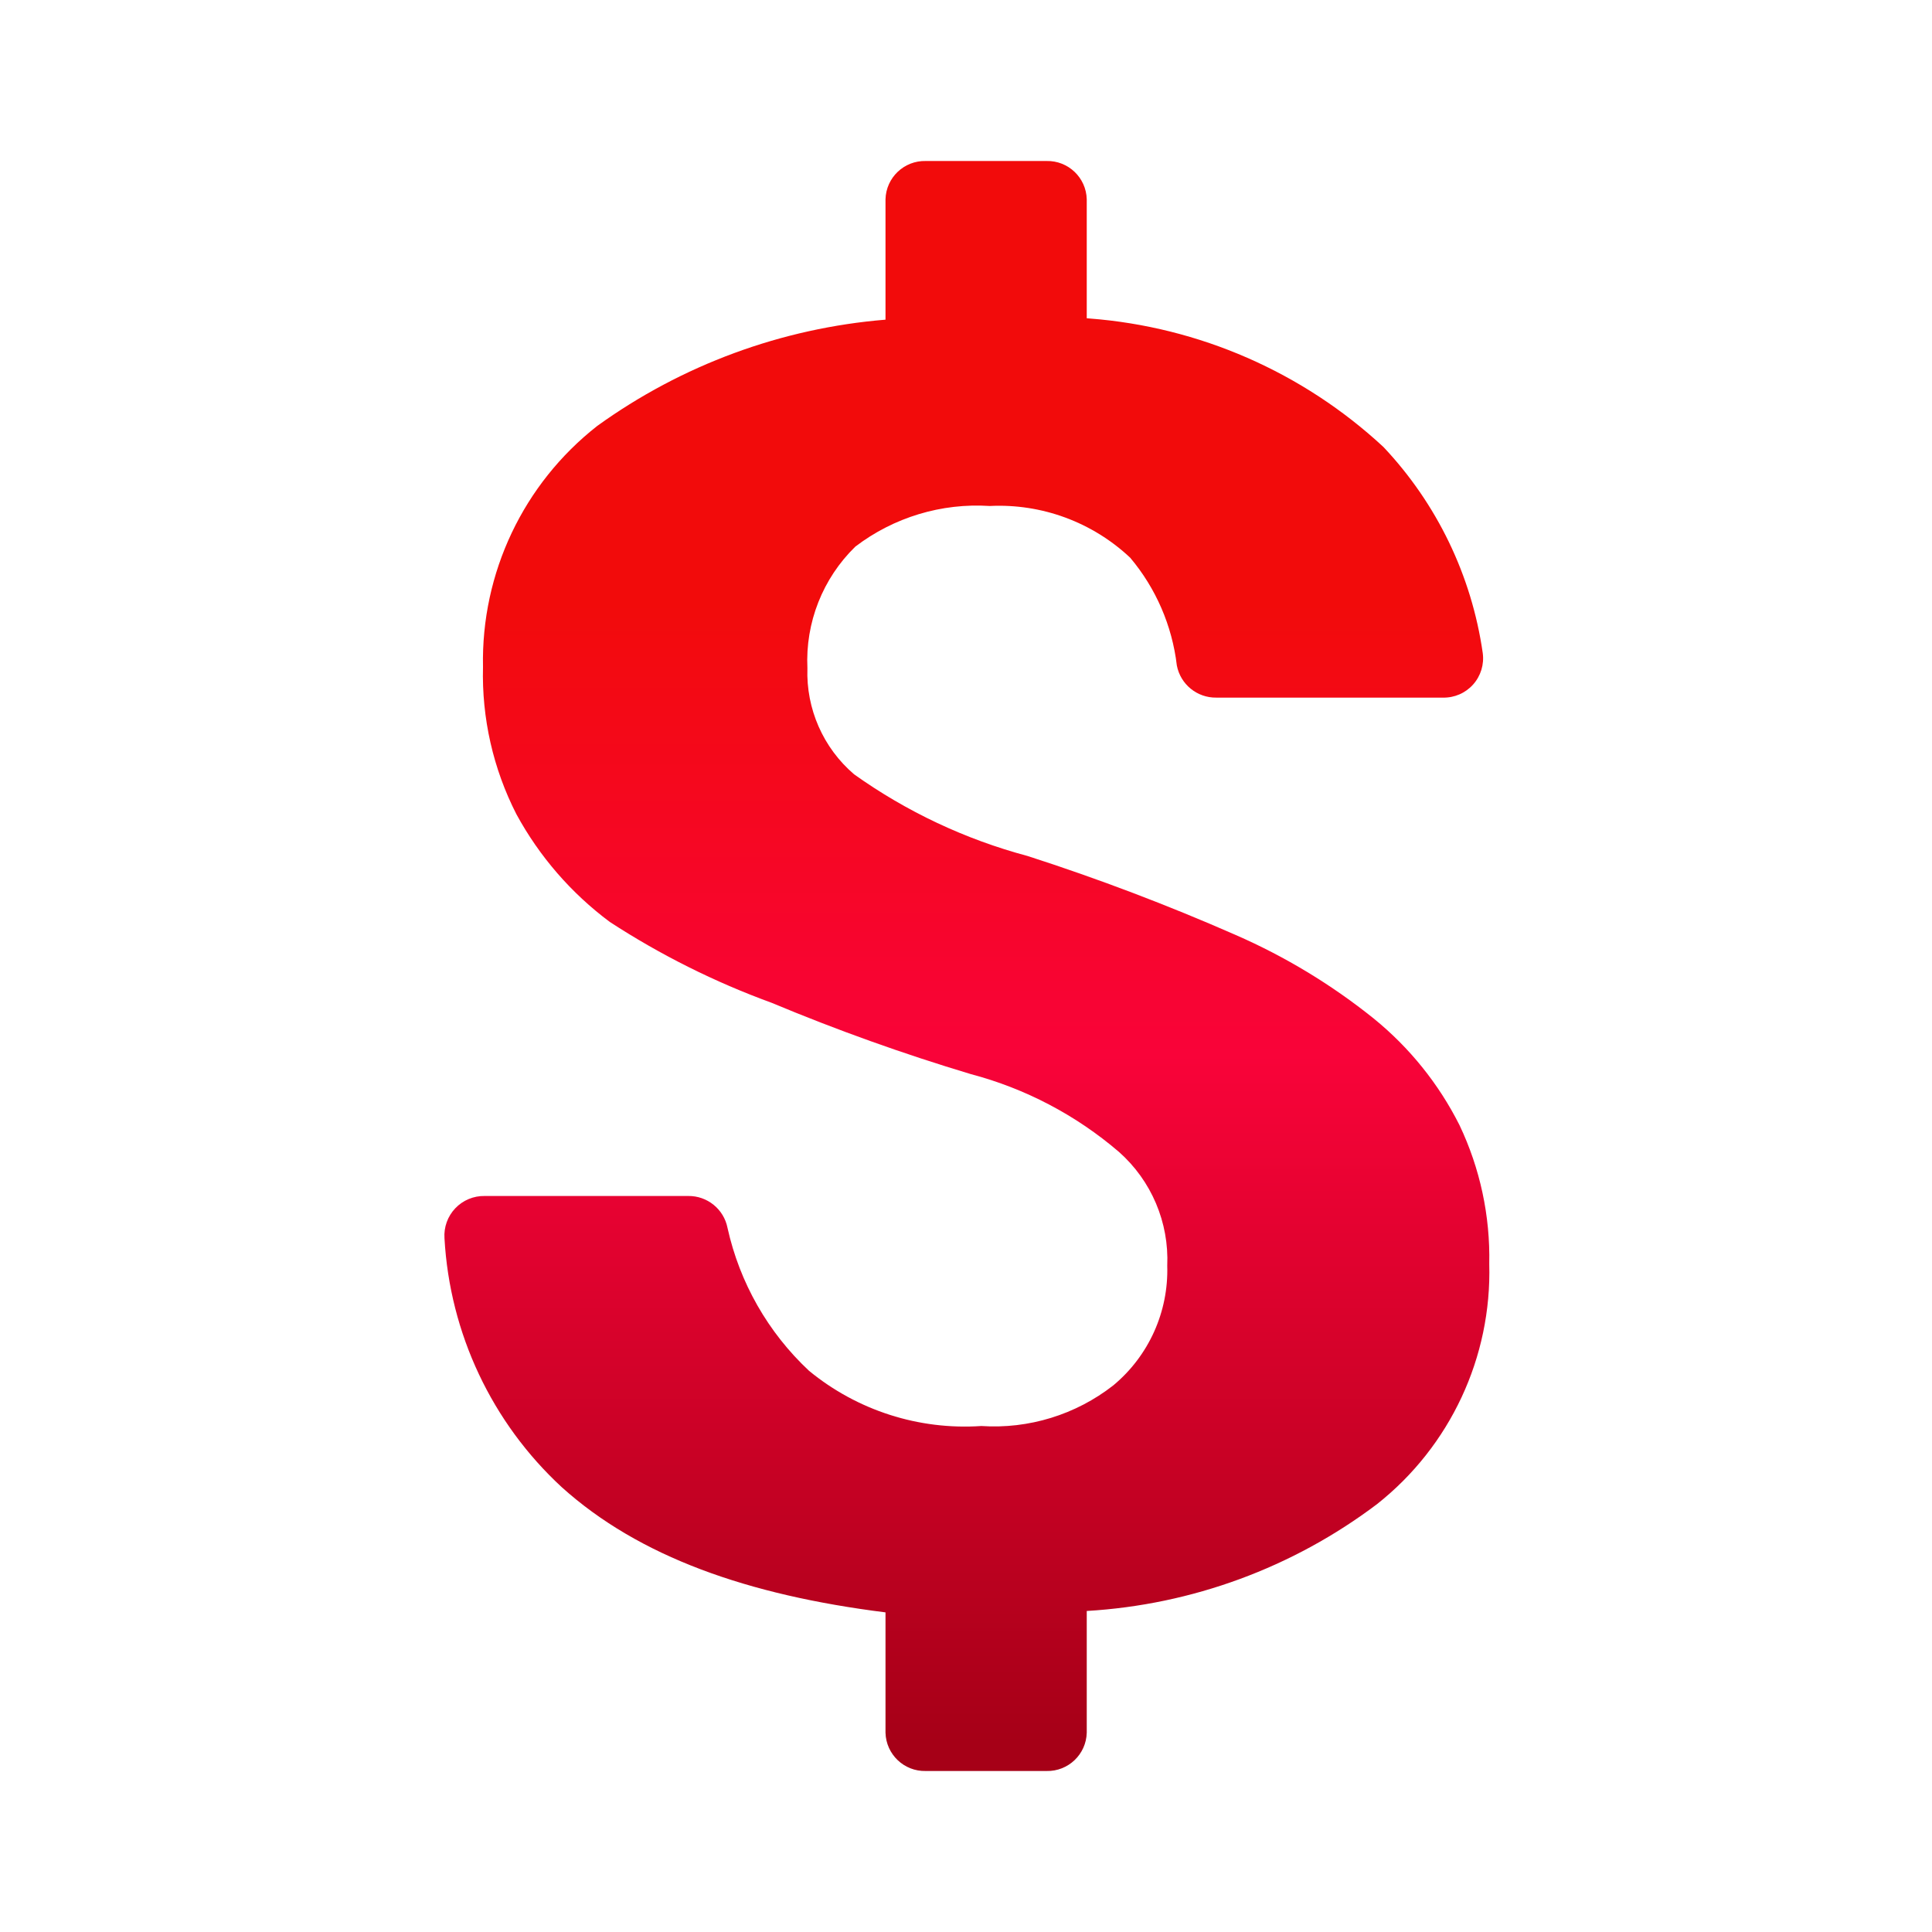 <?xml version="1.0" encoding="utf-8"?>
<svg width="512px" height="512px" viewBox="0 0 512 512" version="1.1" xmlns:xlink="http://www.w3.org/1999/xlink" xmlns="http://www.w3.org/2000/svg">
  <defs>
    <linearGradient gradientUnits="objectBoundingBox" x1="0.5" y1="7.0929527E-06" x2="0.5" y2="1" id="gradient_1">
      <stop offset="27.8%" stop-color="#F20B0B" />
      <stop offset="55.4%" stop-color="#F90339" />
      <stop offset="97.566%" stop-color="#A60017" />
    </linearGradient>
    <path d="M512 0L512 0L512 512L0 512L0 0L512 0Z" id="path_1" />
    <clipPath id="clip_1">
      <use xlink:href="#path_1" clip-rule="evenodd" fill-rule="evenodd" />
    </clipPath>
  </defs>
  <g id="icons8_heavy_dollar_sign">
    <path d="M512 0L512 0L512 512L0 512L0 0L512 0Z" id="icons8_heavy_dollar_sign" fill="none" stroke="none" />
    <path d="M386.773 298.155C381.281 287.243 373.538 277.62 364.053 269.92C352.891 260.953 340.588 253.507 327.467 247.776C309.453 239.865 291.047 232.88 272.32 226.848C255.825 222.442 240.254 215.111 226.347 205.205C218.153 198.199 213.598 187.841 213.973 177.067C213.402 165.011 218.023 153.288 226.667 144.864C236.853 137.092 249.507 133.266 262.293 134.091C276.051 133.415 289.49 138.368 299.52 147.808C306.336 155.908 310.63 165.828 311.872 176.341C312.826 181.358 317.252 184.959 322.357 184.875L382.347 184.875C385.406 184.957 388.346 183.69 390.386 181.409C392.426 179.128 393.36 176.066 392.939 173.035C390.005 152.557 380.81 133.489 366.613 118.443C345.249 98.626 317.802 86.629 288.747 84.405L288 84.341L288 52.821C287.855 47.074 283.081 42.529 277.333 42.667L245.333 42.667C239.585 42.529 234.812 47.074 234.667 52.821L234.667 84.715C207.121 86.971 180.714 96.704 158.293 112.864C138.699 128.205 127.475 151.878 128 176.757C127.645 190.299 130.688 203.714 136.853 215.776C142.939 226.97 151.382 236.709 161.6 244.32C175.033 253.069 189.419 260.258 204.48 265.749C221.739 272.964 239.363 279.273 257.28 284.651C271.752 288.477 285.171 295.525 296.534 305.269C305.134 312.882 309.837 323.971 309.333 335.445C309.699 347.646 304.427 359.335 295.04 367.136C285.1 374.909 272.644 378.744 260.053 377.909C243.527 379.026 227.197 373.791 214.4 363.275C203.541 353.123 196.011 339.922 192.8 325.408C191.821 320.435 187.425 316.874 182.357 316.949L128.459 316.949C125.518 316.891 122.688 318.071 120.66 320.201C118.632 322.331 117.591 325.215 117.792 328.149C119.193 353.358 130.352 377.031 148.907 394.154C169.365 412.554 198.091 422.709 234.667 427.296L234.667 459.178C234.812 464.926 239.585 469.471 245.333 469.333L277.333 469.333C283.081 469.471 287.854 464.926 288 459.179L288 426.923C315.866 425.286 342.625 415.439 364.907 398.624C384.324 383.281 395.356 359.671 394.667 334.933C394.94 322.226 392.237 309.631 386.773 298.155L386.773 298.155Z" id="形狀" fill="url(#gradient_1)" stroke="none" clip-path="url(#clip_1)" />
  </g>
</svg>